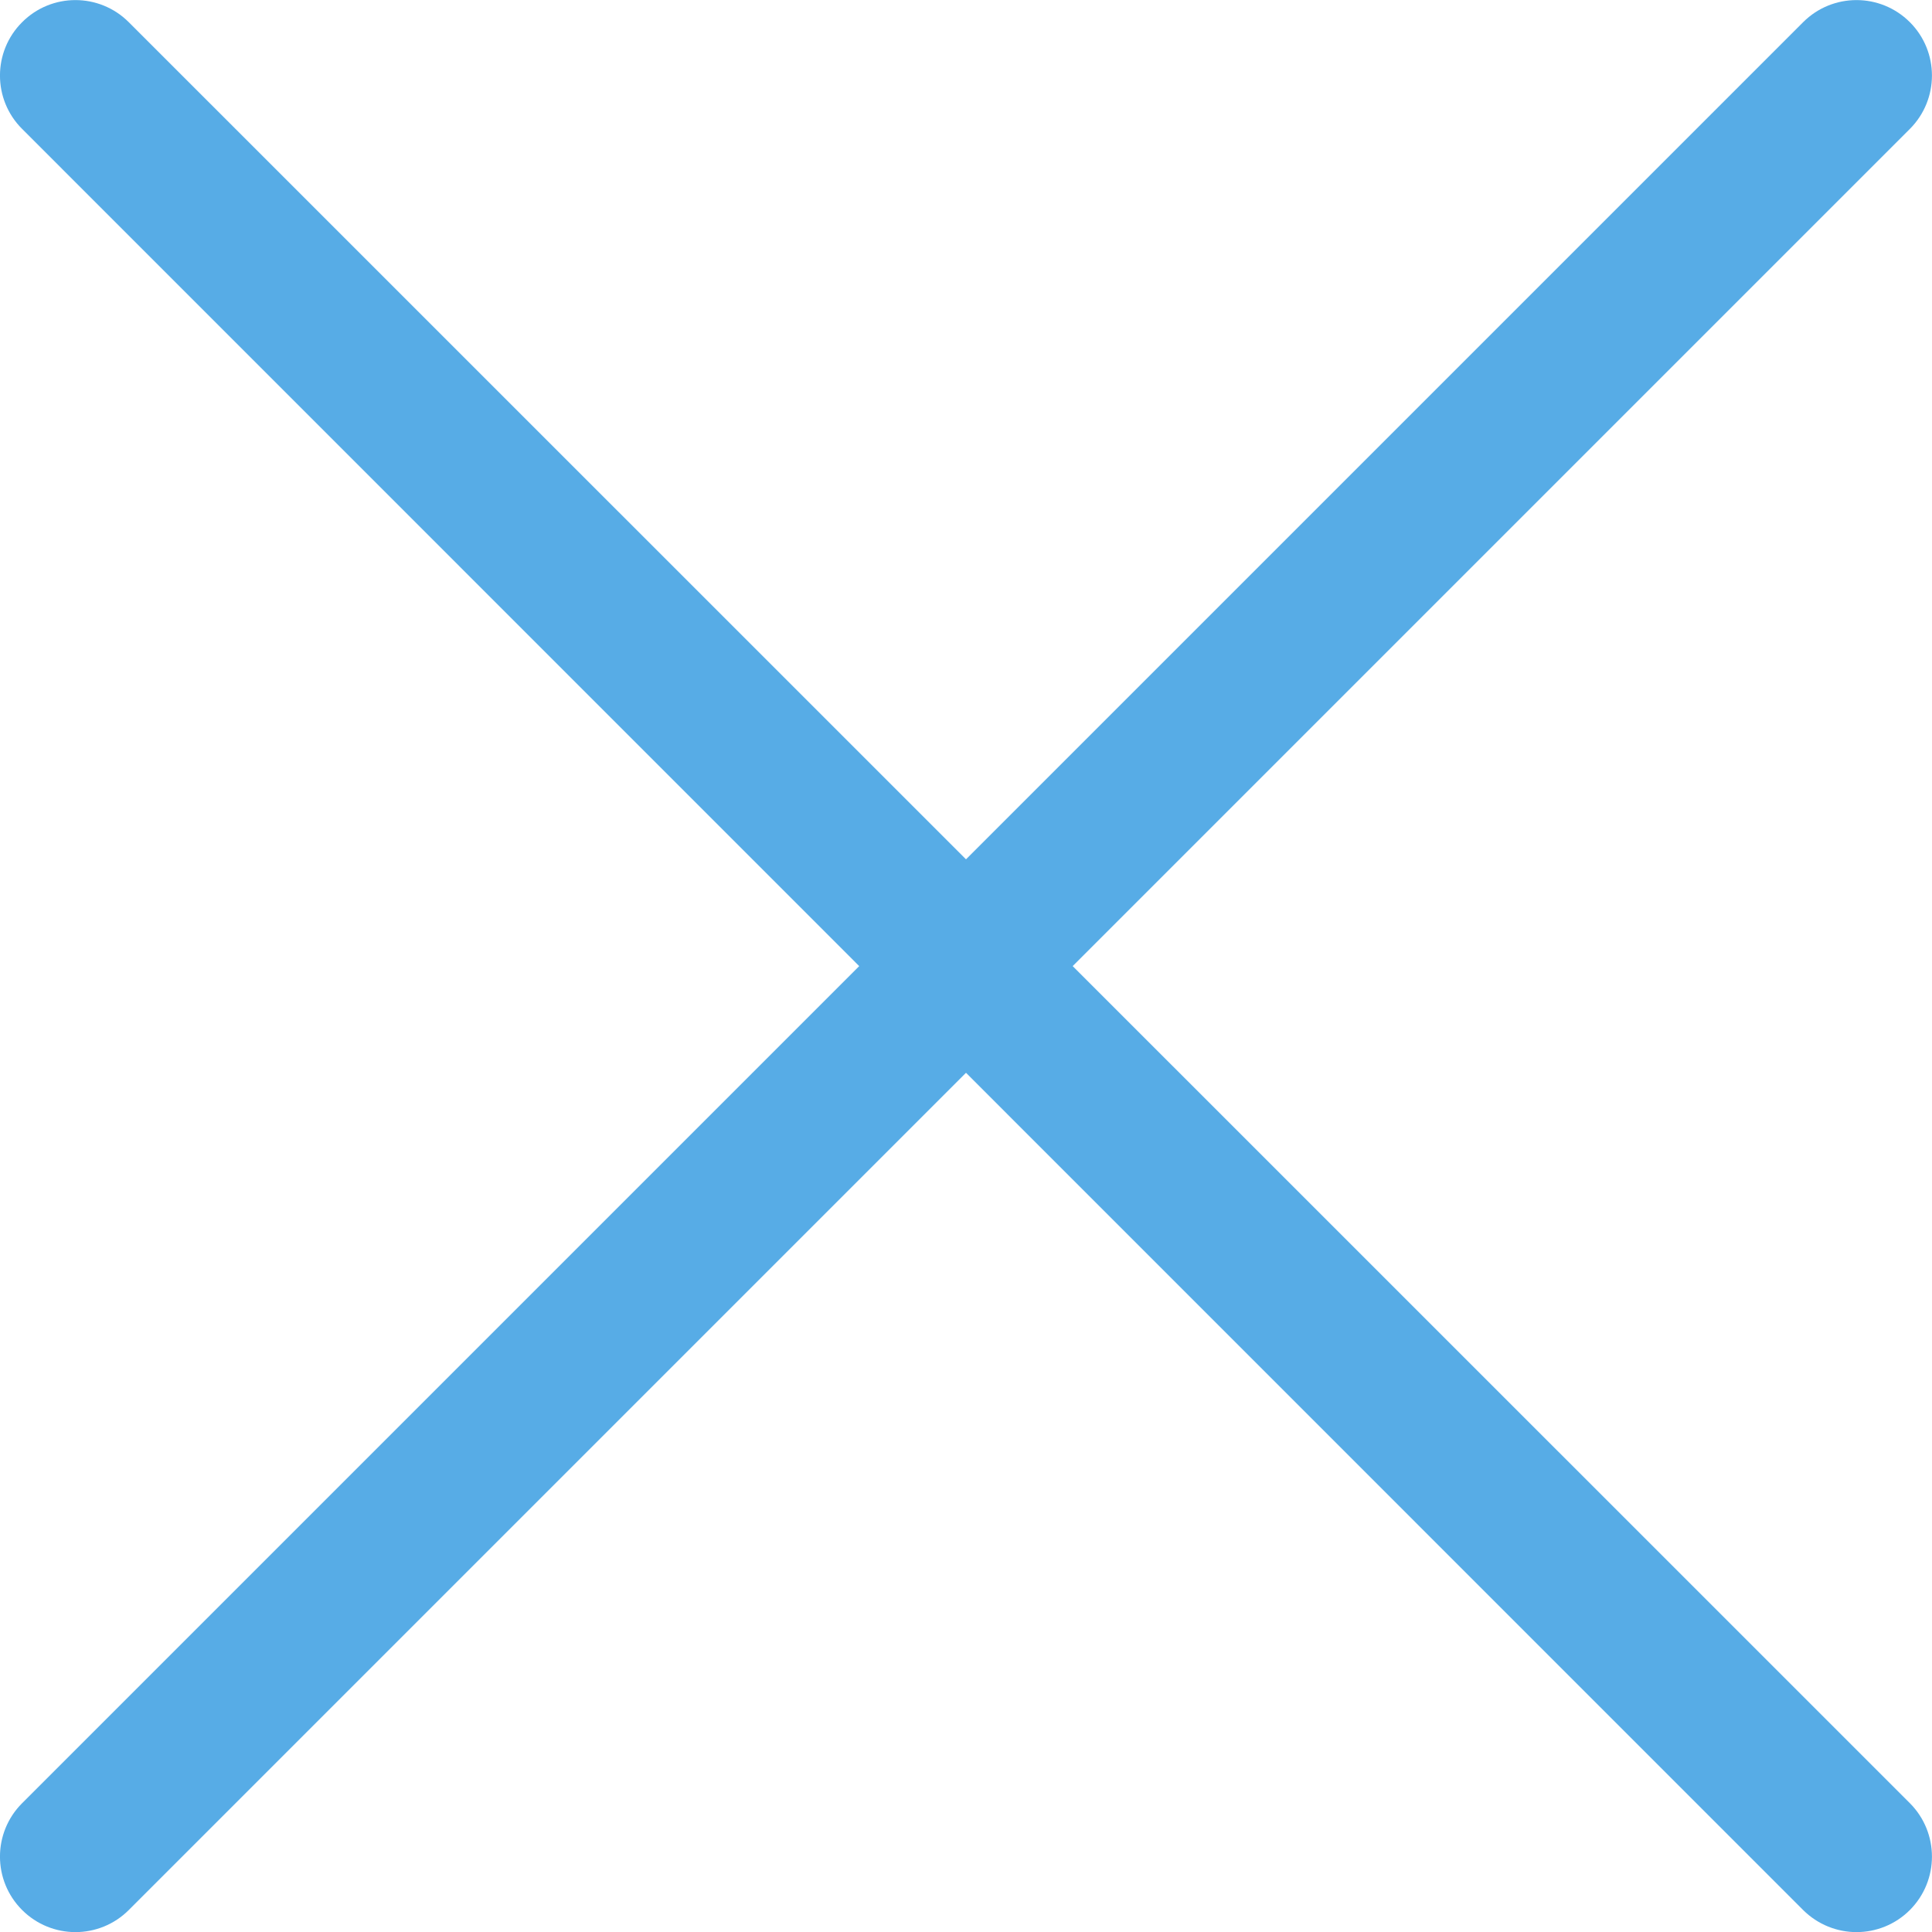<svg width="18" height="18" viewBox="0 0 18 18" fill="none" xmlns="http://www.w3.org/2000/svg">
	<g >
		<path d="M9.994 9.001L17.794 1.201C18.068 0.926 18.068 0.481 17.794 0.207C17.519 -0.068 17.074 -0.068 16.799 0.207L9 8.006L1.2 0.207C0.925 -0.068 0.48 -0.068 0.206 0.207C-0.069 0.481 -0.069 0.927 0.206 1.201L8.005 9.001L0.206 16.8C-0.069 17.075 -0.069 17.52 0.206 17.795C0.343 17.932 0.523 18.001 0.703 18.001C0.883 18.001 1.063 17.932 1.2 17.795L9 9.995L16.799 17.795C16.937 17.932 17.117 18.001 17.297 18.001C17.477 18.001 17.657 17.932 17.794 17.795C18.068 17.52 18.068 17.075 17.794 16.8L9.994 9.001Z" fill="#57ACE6"/>
	</g>
	<defs>
		<clipPath >
			<rect width="18" height="18" fill="white"/>
		</clipPath>
	</defs>
</svg>